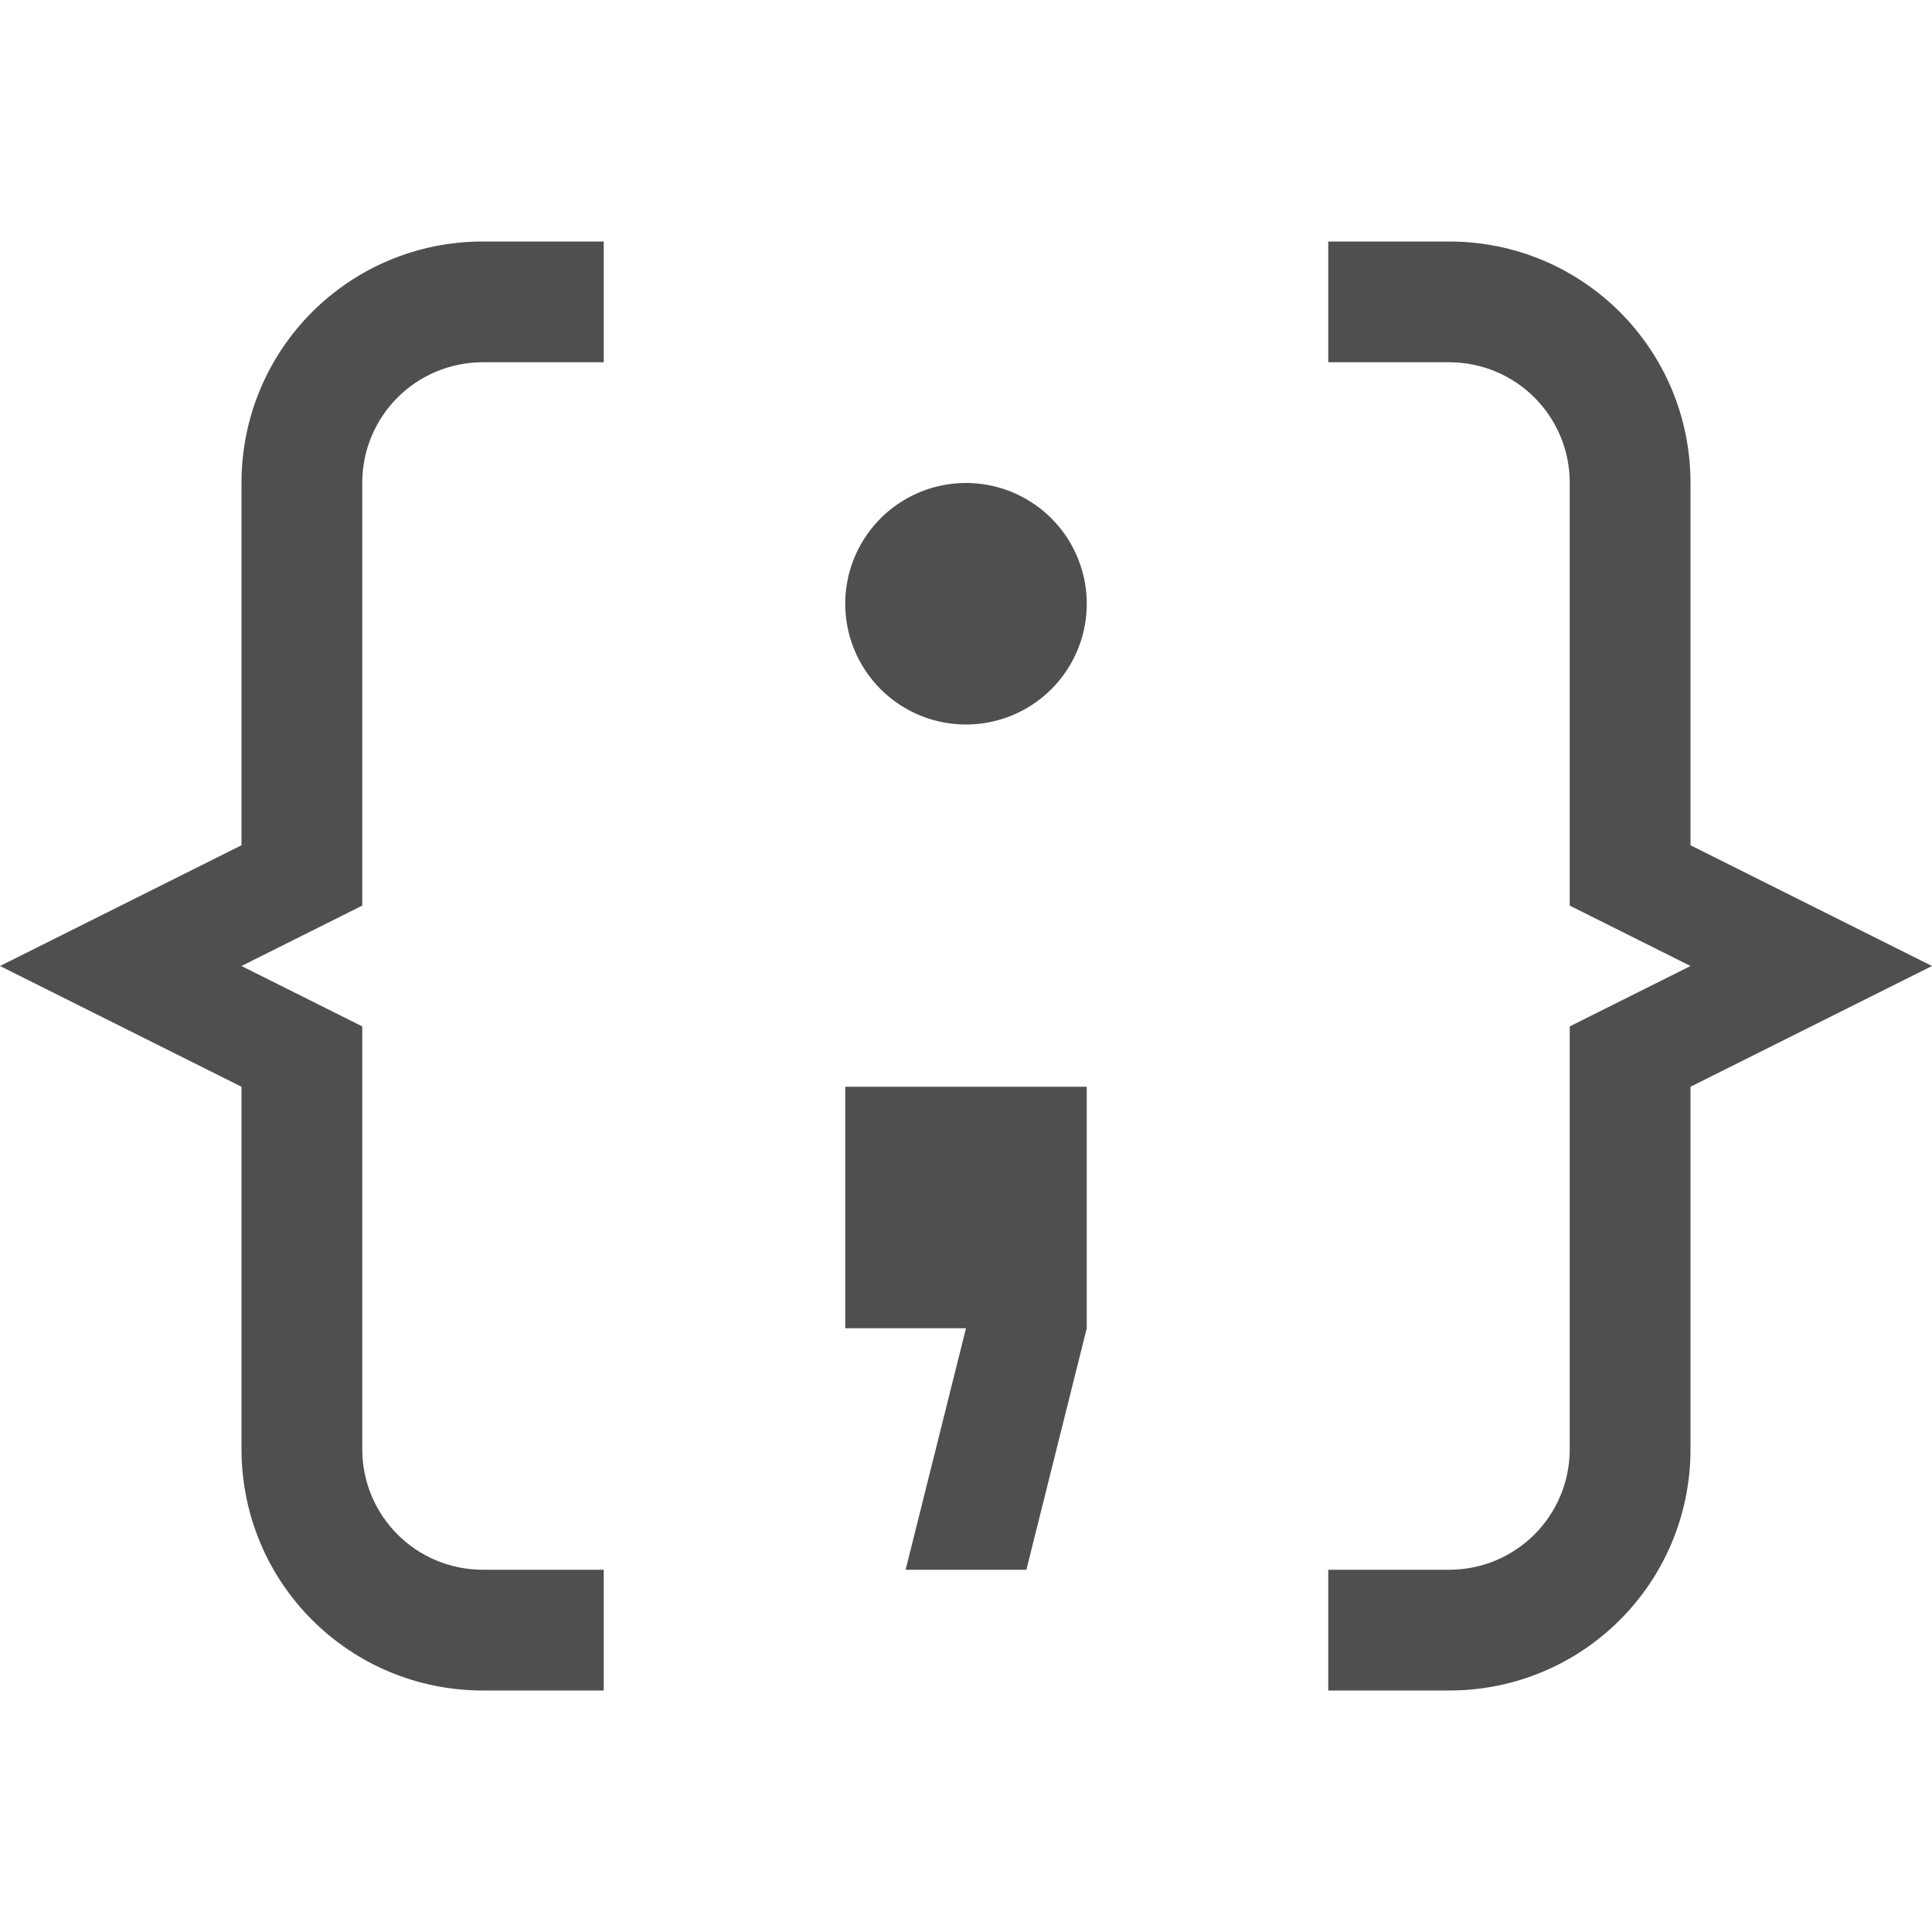 <svg xmlns="http://www.w3.org/2000/svg" width="16" height="16">
    <path fill="#050505" fill-opacity=".7" d="M9 5a.999.999 0 1 1-2 0 .999.999 0 1 1 2 0zM7 9v2h1l-.5 2h1l.5-2V9z"/>
    <path fill="#050505" fill-opacity=".7" fill-rule="evenodd" d="M4 2c-1.108 0-2 .892-2 2v3L0 8l2 1v3c0 1.108.892 2 2 2h1v-1H4c-.554 0-1-.446-1-1V8.5L2 8l1-.5V4c0-.554.446-1 1-1h1V2zm7 0v1h1c.554 0 1 .446 1 1v3.5l1 .5-1 .5V12c0 .554-.446 1-1 1h-1v1h1c1.108 0 2-.892 2-2V9l2-1-2-1V4c0-1.108-.892-2-2-2z"/>
</svg>
